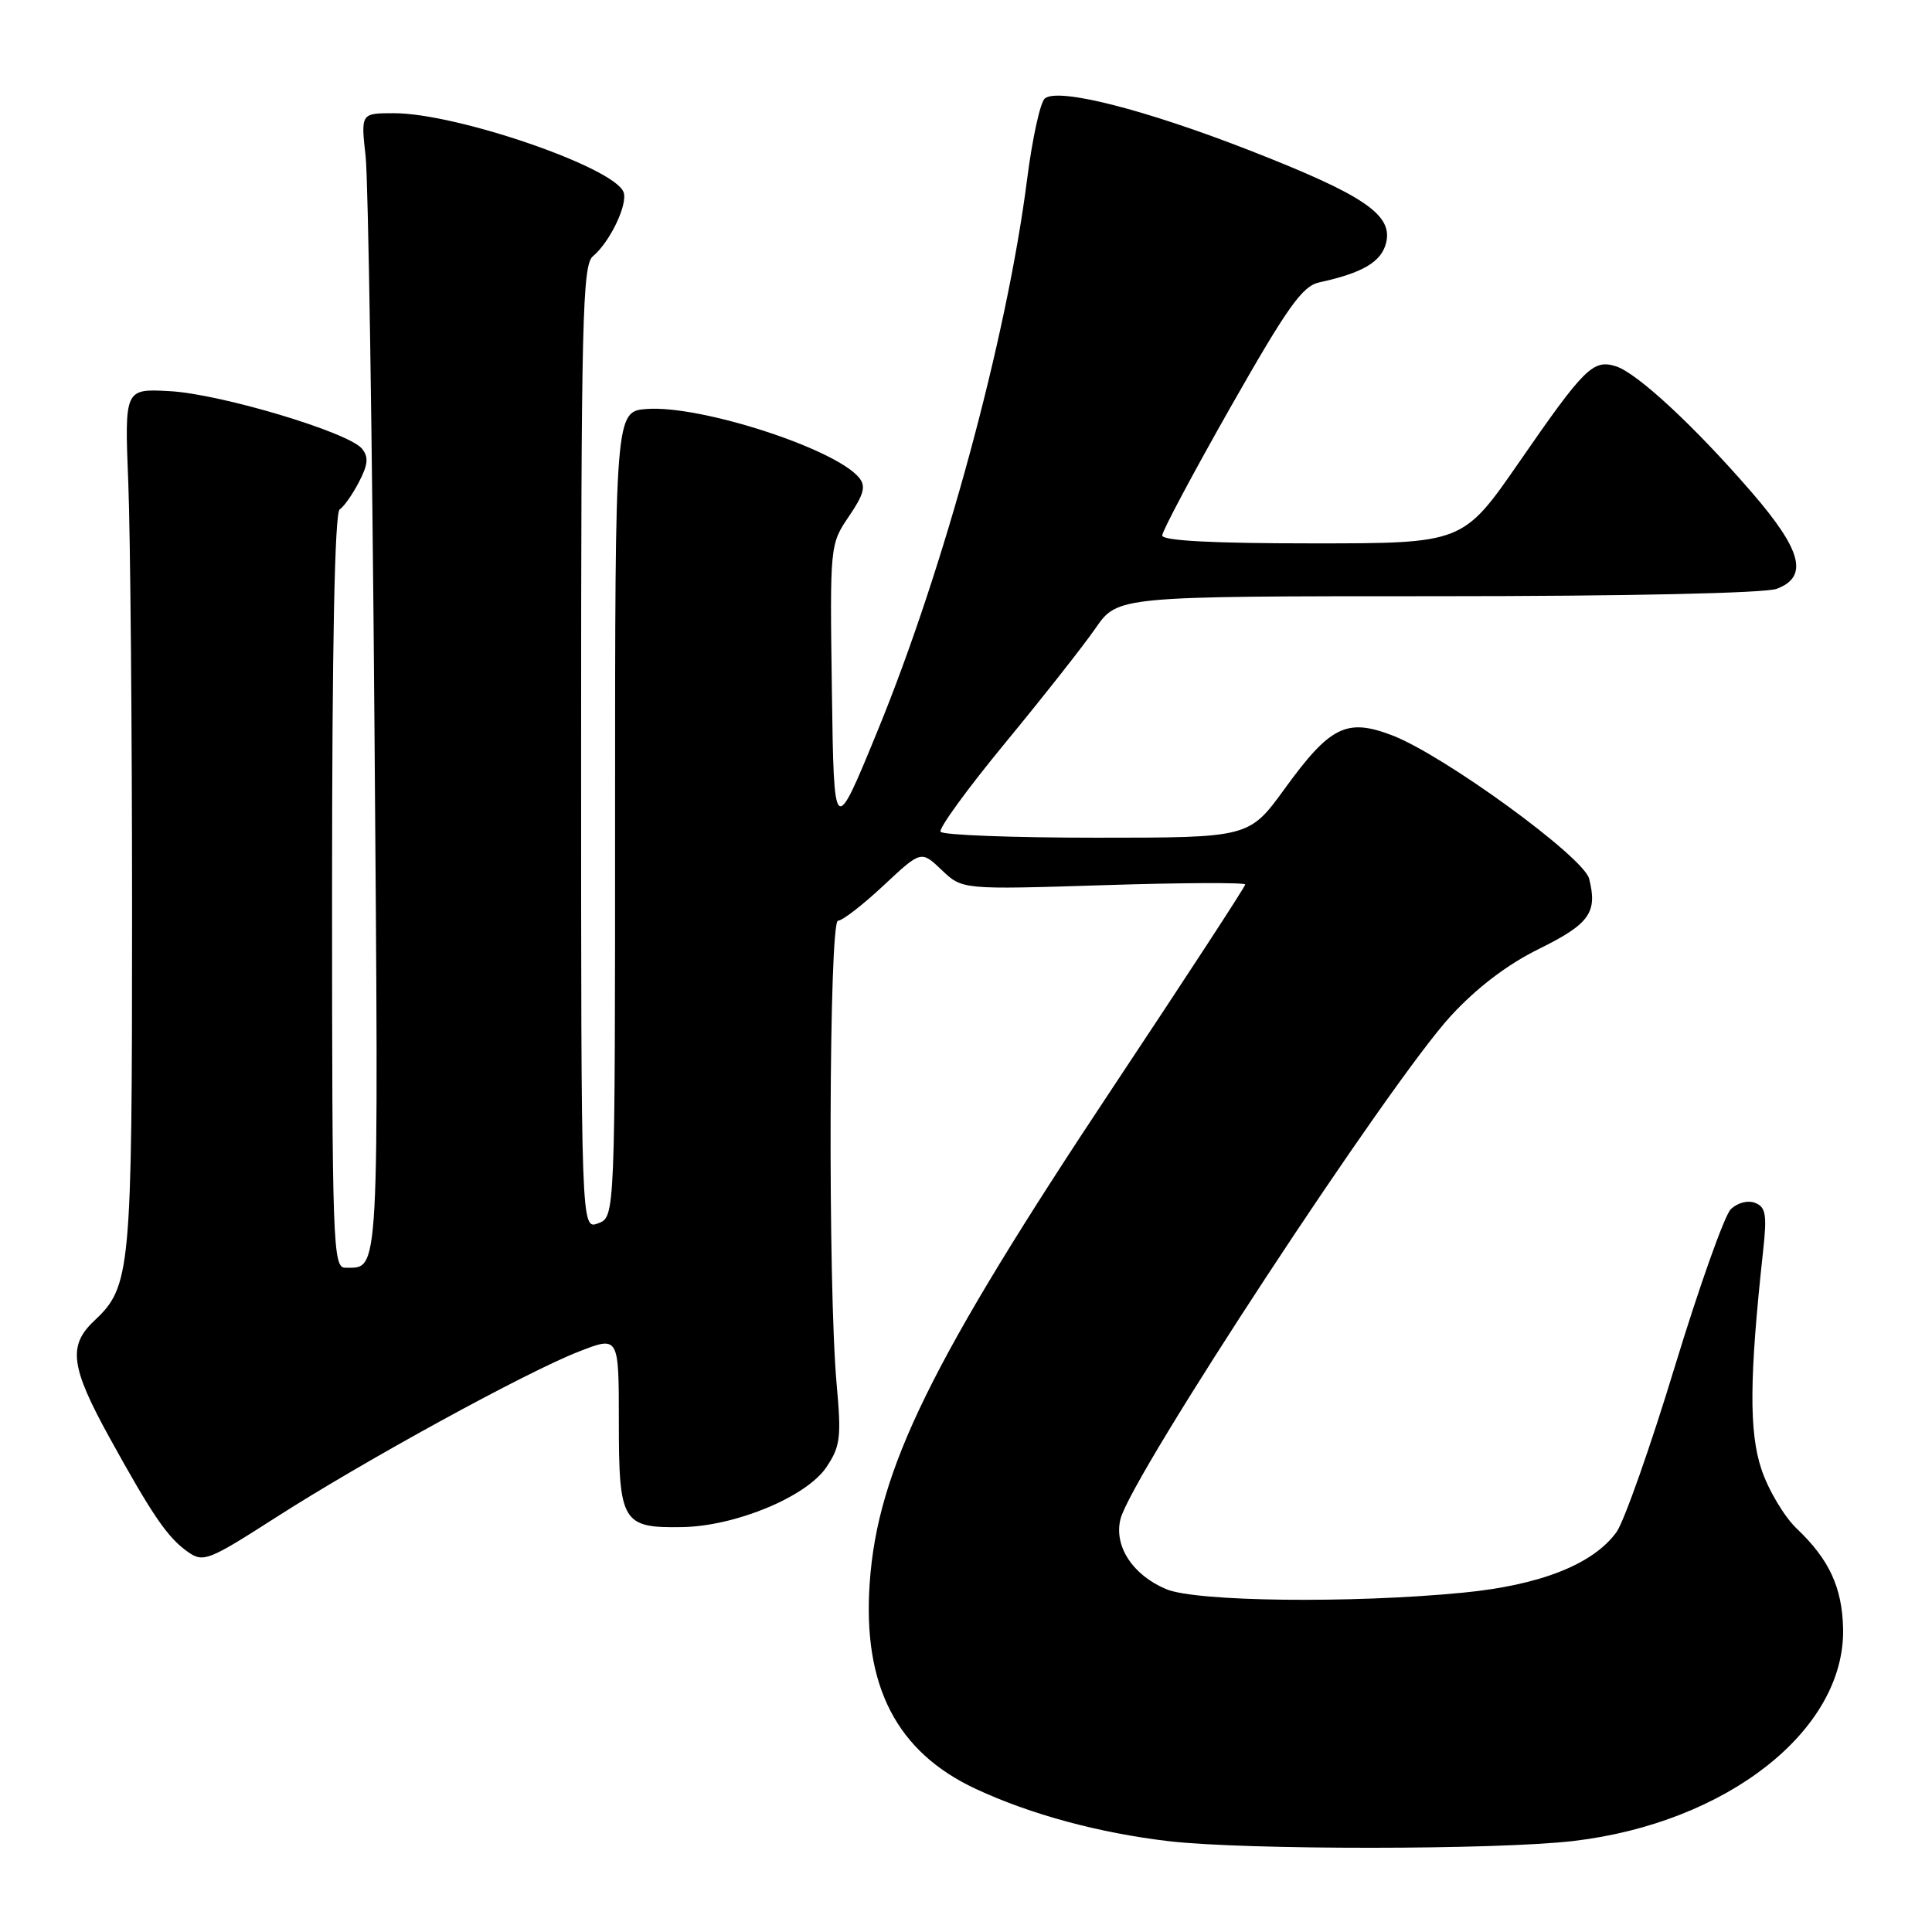 <?xml version="1.0" encoding="UTF-8" standalone="no"?>
<!DOCTYPE svg PUBLIC "-//W3C//DTD SVG 1.1//EN" "http://www.w3.org/Graphics/SVG/1.1/DTD/svg11.dtd" >
<svg xmlns="http://www.w3.org/2000/svg" xmlns:xlink="http://www.w3.org/1999/xlink" version="1.1" viewBox="0 0 256 256">
 <g >
 <path fill="currentColor"
d=" M 208.50 243.94 C 228.86 241.54 244.50 229.23 244.22 215.81 C 244.10 210.36 242.39 206.65 238.12 202.59 C 236.43 200.99 234.31 197.43 233.40 194.69 C 231.74 189.71 231.80 182.48 233.62 165.77 C 234.15 160.93 233.98 159.93 232.54 159.38 C 231.58 159.01 230.20 159.38 229.33 160.24 C 228.50 161.07 225.16 170.47 221.91 181.12 C 218.67 191.78 215.19 201.62 214.20 203.00 C 211.11 207.28 204.08 210.05 193.82 211.04 C 179.02 212.48 158.50 212.23 154.55 210.58 C 150.09 208.72 147.57 204.86 148.47 201.28 C 149.91 195.54 184.06 143.53 192.22 134.64 C 195.69 130.87 199.73 127.79 203.99 125.70 C 210.62 122.42 211.70 120.91 210.57 116.44 C 209.85 113.55 191.27 100.03 184.45 97.43 C 178.43 95.13 176.25 96.22 170.25 104.48 C 165.52 111.00 165.52 111.00 145.32 111.00 C 134.21 111.00 124.90 110.65 124.63 110.21 C 124.36 109.78 128.21 104.49 133.18 98.46 C 138.15 92.43 143.54 85.59 145.16 83.25 C 148.10 79.00 148.10 79.00 190.48 79.00 C 215.60 79.00 233.91 78.60 235.43 78.02 C 239.66 76.42 238.76 72.93 232.15 65.28 C 224.62 56.56 216.95 49.44 214.13 48.54 C 211.10 47.58 209.96 48.70 201.30 61.23 C 193.85 72.00 193.85 72.00 173.92 72.00 C 160.71 72.00 154.00 71.65 154.00 70.95 C 154.00 70.38 158.07 62.73 163.05 53.96 C 170.60 40.68 172.56 37.91 174.80 37.42 C 180.55 36.17 183.03 34.71 183.66 32.20 C 184.60 28.47 180.79 25.87 165.64 19.95 C 151.69 14.50 140.21 11.58 138.44 13.05 C 137.84 13.55 136.79 18.35 136.10 23.73 C 133.43 44.70 125.12 75.32 116.25 96.92 C 110.50 110.93 110.50 110.93 110.23 91.54 C 109.96 72.25 109.97 72.13 112.48 68.43 C 114.49 65.48 114.76 64.42 113.82 63.28 C 110.62 59.43 92.86 53.68 85.73 54.19 C 81.50 54.50 81.50 54.50 81.50 107.88 C 81.50 161.26 81.50 161.26 79.25 162.10 C 77.00 162.94 77.00 162.94 77.00 99.09 C 77.00 42.36 77.17 35.10 78.57 33.95 C 80.83 32.06 83.23 27.04 82.62 25.45 C 81.36 22.16 60.52 15.00 52.20 15.00 C 47.81 15.00 47.81 15.00 48.45 20.75 C 48.79 23.91 49.32 57.95 49.62 96.39 C 50.19 170.40 50.32 167.94 45.75 167.98 C 44.11 168.00 44.00 164.96 44.00 118.06 C 44.00 85.61 44.35 67.90 45.01 67.50 C 45.56 67.15 46.71 65.52 47.57 63.86 C 48.78 61.53 48.86 60.54 47.95 59.44 C 46.14 57.26 29.19 52.19 22.48 51.83 C 16.50 51.50 16.50 51.50 17.00 64.00 C 17.27 70.88 17.50 96.52 17.50 121.00 C 17.50 168.63 17.33 170.46 12.47 175.03 C 8.99 178.29 9.36 181.14 14.46 190.40 C 20.21 200.83 22.22 203.76 24.89 205.63 C 26.94 207.07 27.60 206.81 36.49 201.11 C 48.29 193.54 69.81 181.76 76.75 179.07 C 82.00 177.03 82.00 177.03 82.00 188.39 C 82.00 201.71 82.46 202.48 90.36 202.35 C 97.45 202.24 106.87 198.33 109.50 194.41 C 111.35 191.66 111.50 190.47 110.86 183.41 C 109.69 170.57 109.84 122.00 111.04 122.00 C 111.62 122.00 114.33 119.90 117.07 117.34 C 122.05 112.68 122.05 112.68 124.78 115.28 C 127.50 117.88 127.50 117.88 146.25 117.29 C 156.56 116.96 165.00 116.92 165.00 117.20 C 165.00 117.48 157.13 129.54 147.52 144.00 C 123.34 180.37 116.28 194.73 115.24 209.75 C 114.29 223.40 118.80 232.15 129.32 237.05 C 136.55 240.42 145.66 242.89 154.91 243.97 C 164.98 245.14 198.39 245.13 208.50 243.94 Z "/>
</g>
</svg>